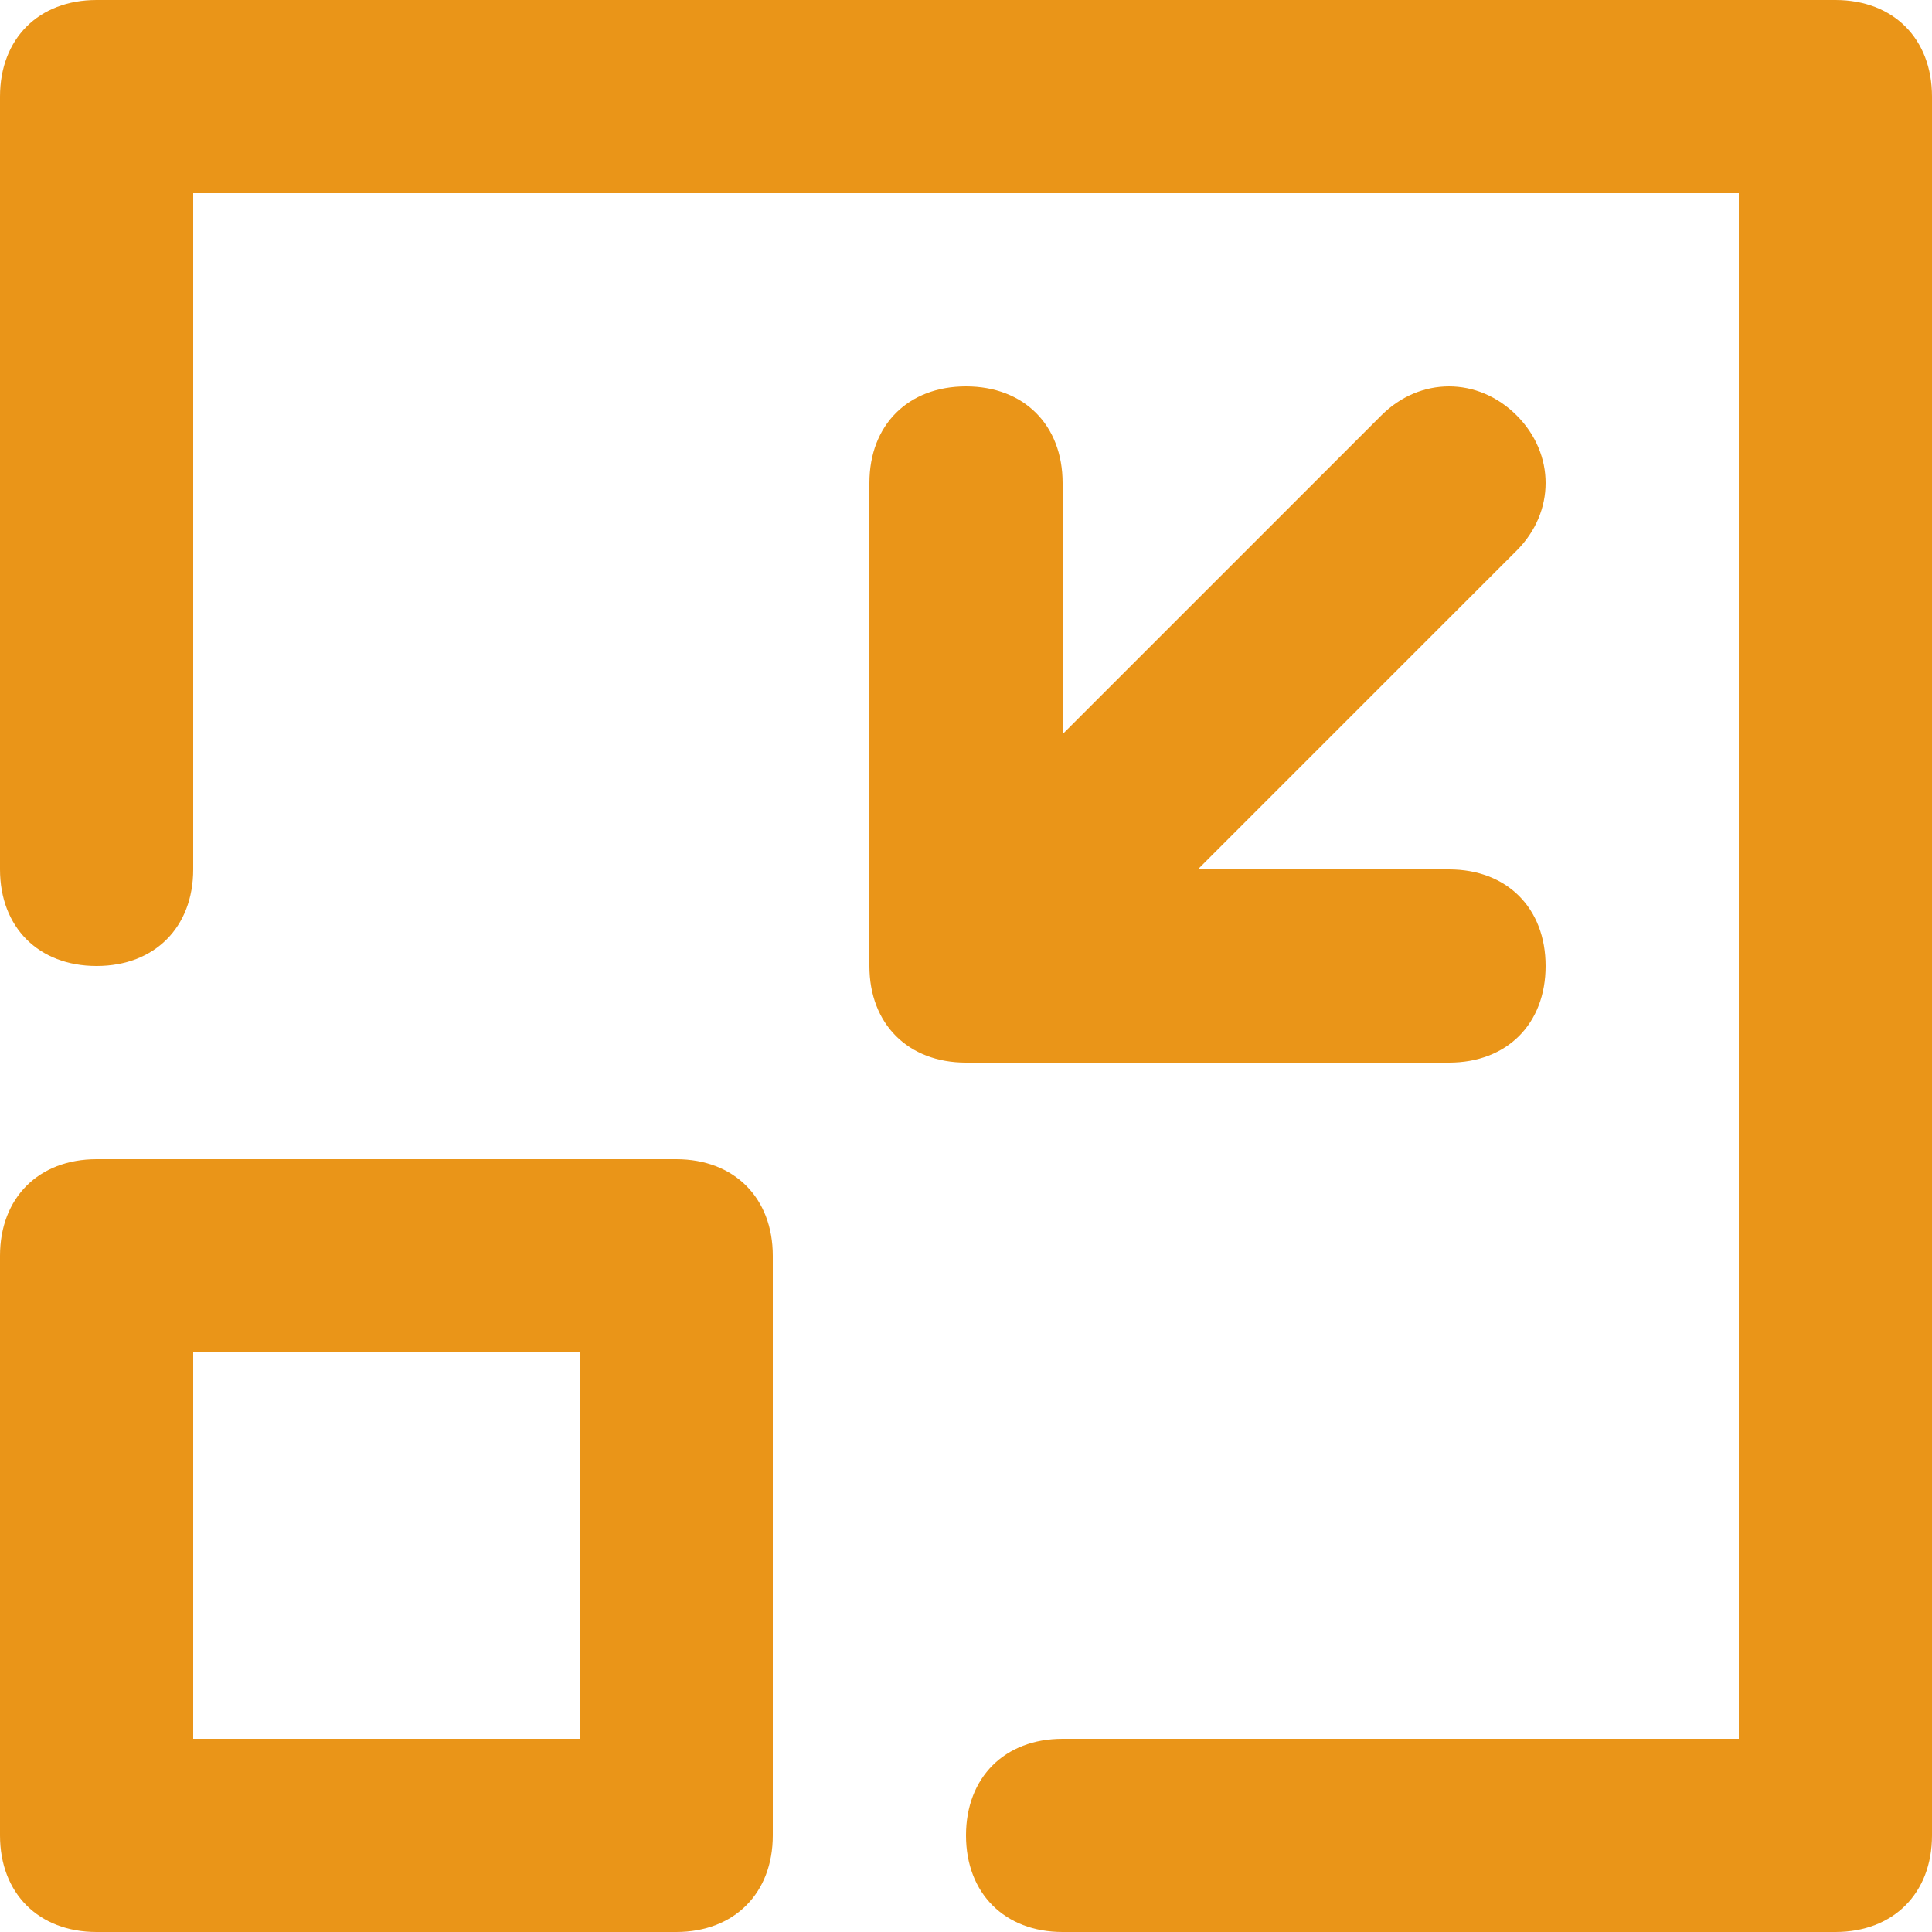 <?xml version="1.0" standalone="no"?><!DOCTYPE svg PUBLIC "-//W3C//DTD SVG 1.1//EN" "http://www.w3.org/Graphics/SVG/1.1/DTD/svg11.dtd"><svg t="1606119425552" class="icon" viewBox="0 0 1024 1024" version="1.1" xmlns="http://www.w3.org/2000/svg" p-id="18128" xmlns:xlink="http://www.w3.org/1999/xlink" width="200" height="200"><defs><style type="text/css"></style></defs><path d="M358.4 614.4H51.2c-30.72 0-51.2 20.48-51.2 51.2v307.2c0 30.72 20.48 51.2 51.2 51.2h307.2c30.72 0 51.2-20.48 51.2-51.2v-307.2c0-30.72-20.48-51.2-51.2-51.2z m-51.2 307.2H102.4v-204.8h204.8v204.8z" fill="#ea9518" p-id="18129"></path><path d="M972.8 0H51.2C20.48 0 0 20.48 0 51.2v409.6c0 30.72 20.48 51.2 51.2 51.2s51.2-20.48 51.2-51.2V102.4h819.2v819.2h-358.4c-30.72 0-51.2 20.48-51.2 51.2s20.48 51.2 51.2 51.2h409.6c30.72 0 51.2-20.48 51.2-51.2V51.2c0-30.72-20.48-51.2-51.2-51.2z" fill="#ea9518" p-id="18130"></path><path d="M768 563.2c30.72 0 51.2-20.48 51.2-51.2s-20.48-51.2-51.2-51.2h-133.12l168.96-168.96c20.48-20.48 20.48-51.2 0-71.68-20.48-20.48-51.2-20.48-71.68 0L563.2 389.12V256c0-30.72-20.48-51.2-51.2-51.2s-51.2 20.48-51.2 51.2v256c0 30.72 20.48 51.2 51.2 51.2h256z" fill="#ea9518" p-id="18131"></path></svg>